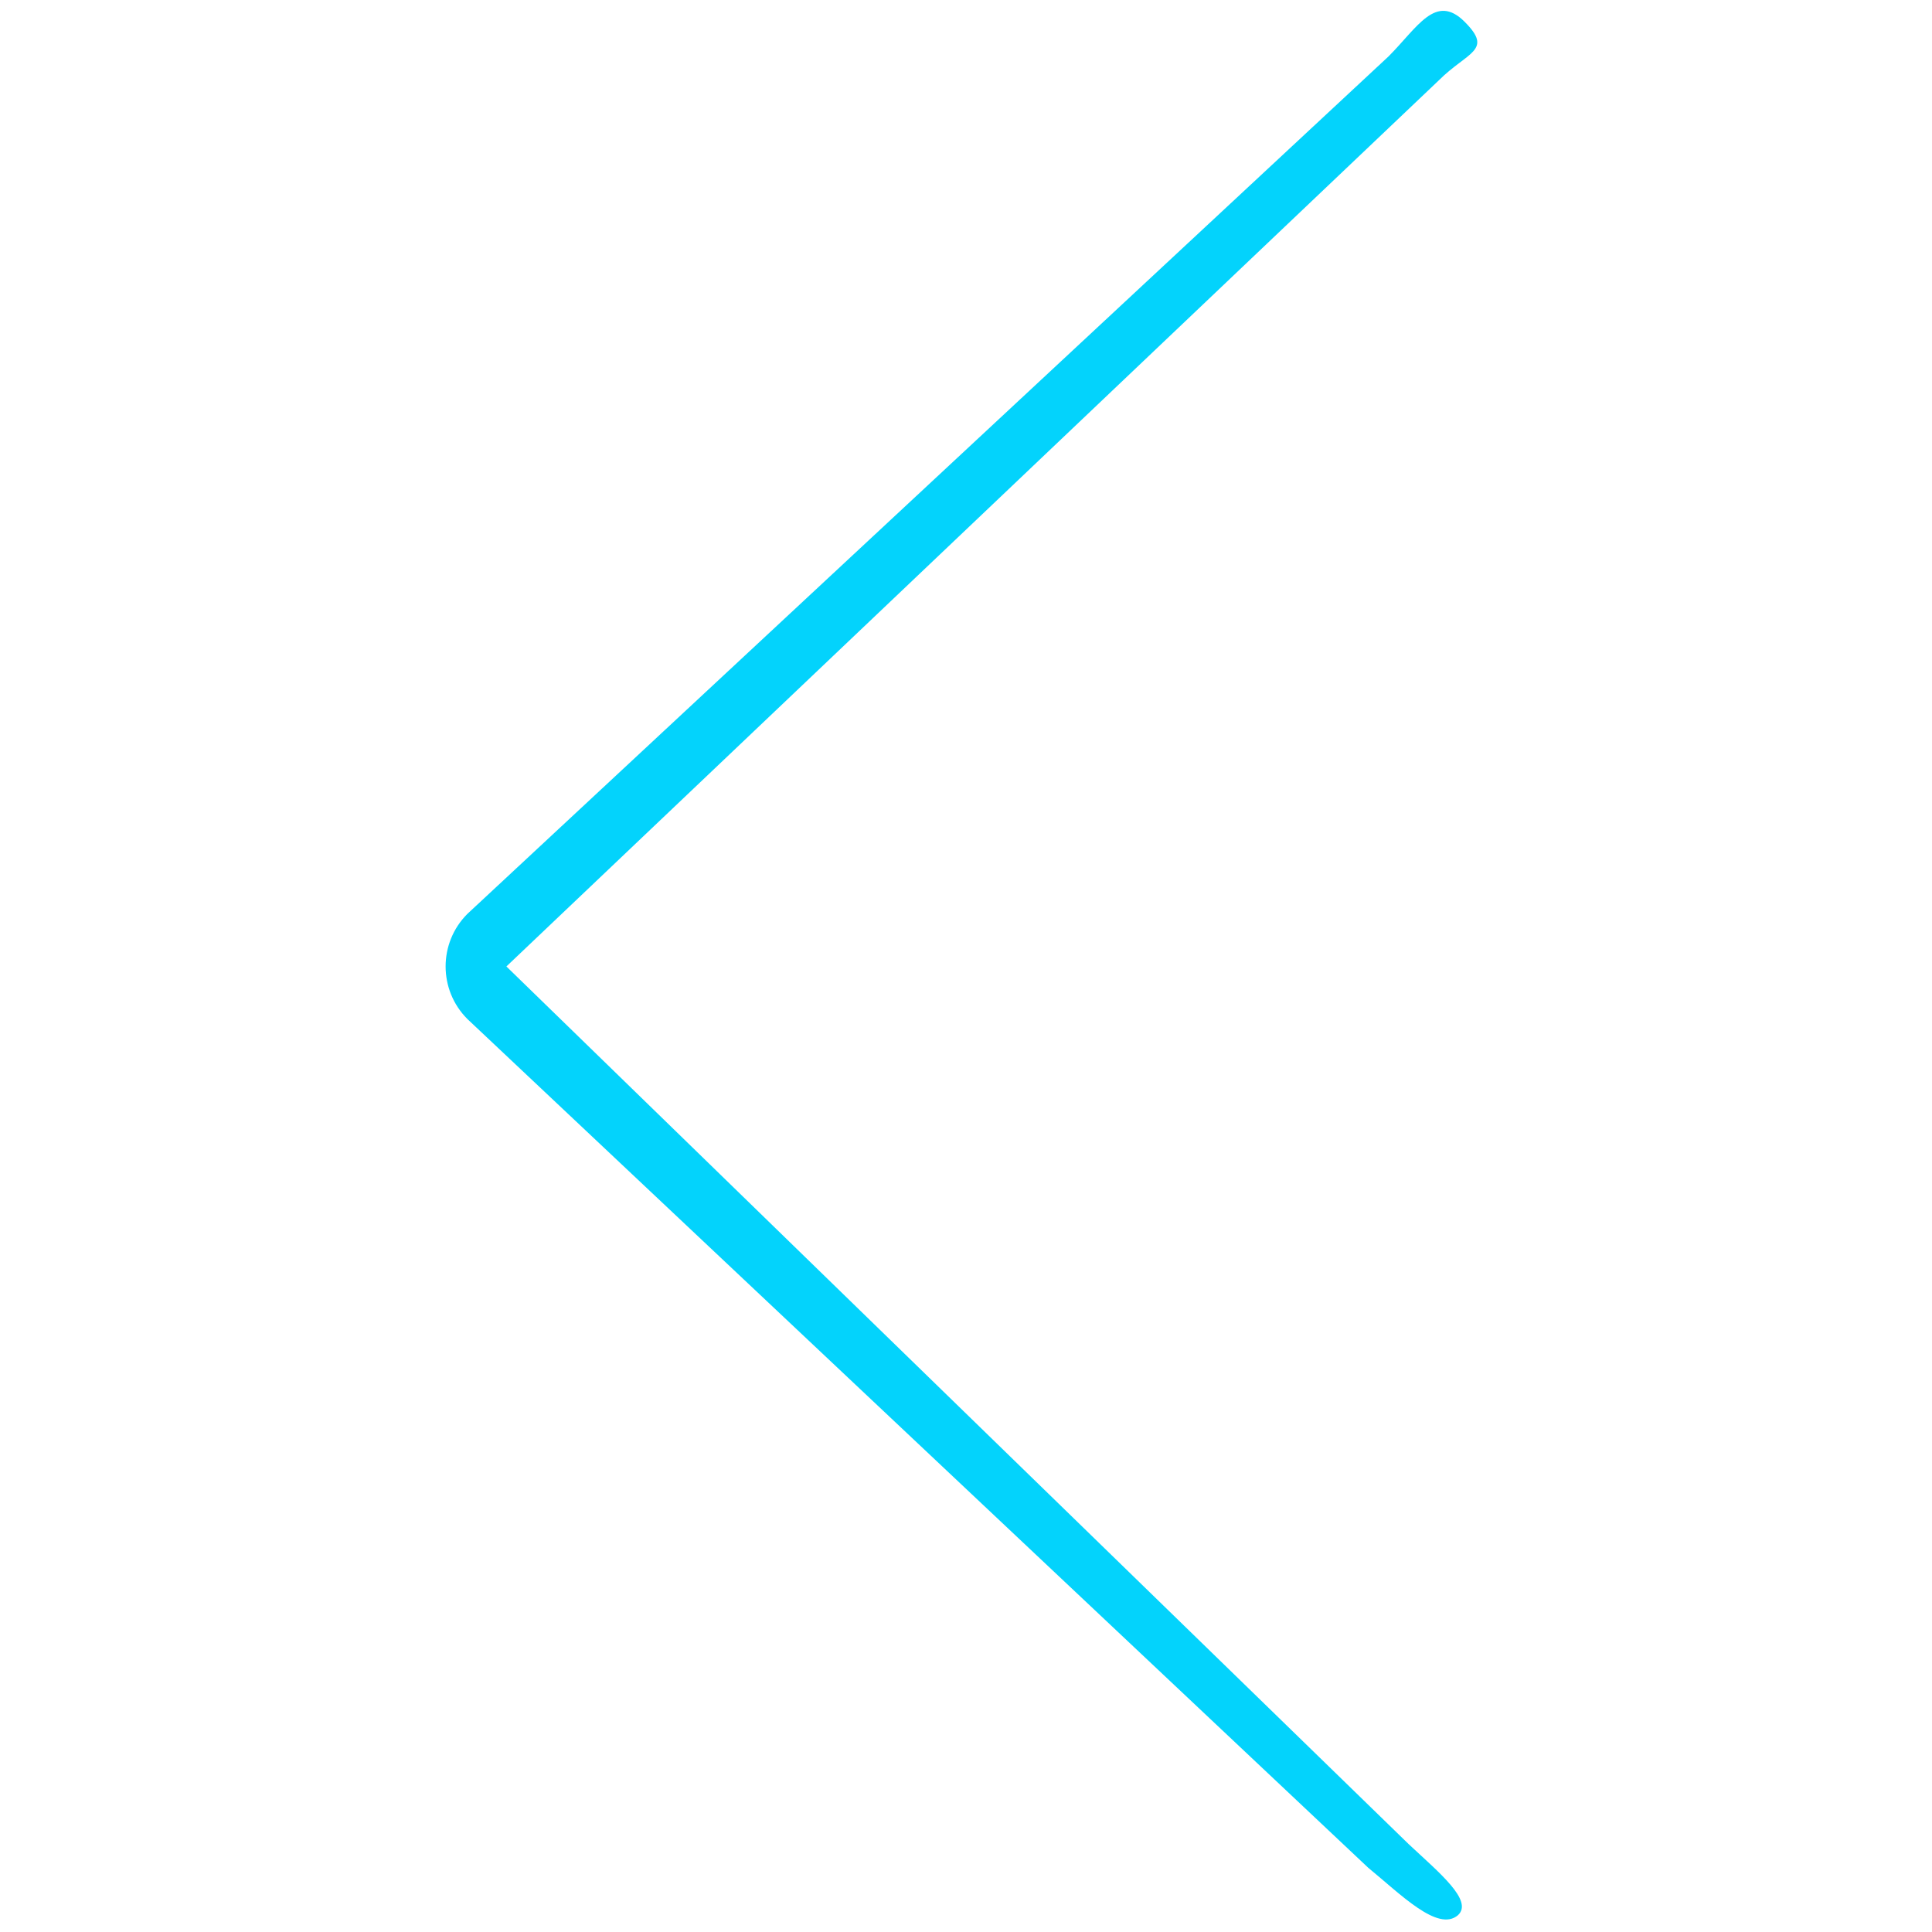 <?xml version="1.0" encoding="UTF-8" standalone="no"?>
<!-- Generator: Adobe Illustrator 19.0.0, SVG Export Plug-In . SVG Version: 6.00 Build 0)  -->

<svg
   xmlns:dc="http://purl.org/dc/elements/1.1/"
   xmlns:cc="http://creativecommons.org/ns#"
   xmlns:rdf="http://www.w3.org/1999/02/22-rdf-syntax-ns#"
   xmlns:svg="http://www.w3.org/2000/svg"
   xmlns="http://www.w3.org/2000/svg"
   xmlns:sodipodi="http://sodipodi.sourceforge.net/DTD/sodipodi-0.dtd"
   xmlns:inkscape="http://www.inkscape.org/namespaces/inkscape"
   fill="#03d3fc"
   version="1.1"
   id="Capa_1"
   x="0px"
   y="0px"
   viewBox="0 0 443.52 443.52"
   style="enable-background:new 0 0 443.52 443.52;"
   xml:space="preserve"
   sodipodi:docname="back.svg"
   inkscape:version="0.92.3 (2405546, 2018-03-11)"><defs
   id="defs41" /><sodipodi:namedview
   pagecolor="#ffffff"
   bordercolor="#666666"
   borderopacity="1"
   objecttolerance="10"
   gridtolerance="10"
   guidetolerance="10"
   inkscape:pageopacity="0"
   inkscape:pageshadow="2"
   inkscape:window-width="1920"
   inkscape:window-height="1001"
   id="namedview39"
   showgrid="false"
   inkscape:zoom="0.75251265"
   inkscape:cx="201.44457"
   inkscape:cy="255.04202"
   inkscape:window-x="-9"
   inkscape:window-y="-9"
   inkscape:window-maximized="1"
   inkscape:current-layer="Capa_1" />
<g
   id="g6">
	<g
   id="g4">
		<path
   d="M 116.25,221.863 330.246,18.498 C 336.909,11.834 342.889,11.661 336.226,4.997 329.561,-1.665 325.402,6.308 318.738,12.97 L 107.294,209.797 c -6.662,6.664 -6.662,17.468 0,24.132 l 206.793,194.833 c 7.426,6.078 16.002,14.858 20.612,10.897 3.607,-3.323 -4.338,-9.78 -11.27,-16.267 z"
   id="path2"
   inkscape:connector-curvature="0"
   sodipodi:nodetypes="cccccccccc" />
	</g>
</g>
<g
   id="g8">
</g>
<g
   id="g10">
</g>
<g
   id="g12">
</g>
<g
   id="g14">
</g>
<g
   id="g16">
</g>
<g
   id="g18">
</g>
<g
   id="g20">
</g>
<g
   id="g22">
</g>
<g
   id="g24">
</g>
<g
   id="g26">
</g>
<g
   id="g28">
</g>
<g
   id="g30">
</g>
<g
   id="g32">
</g>
<g
   id="g34">
</g>
<g
   id="g36">
</g>
</svg>